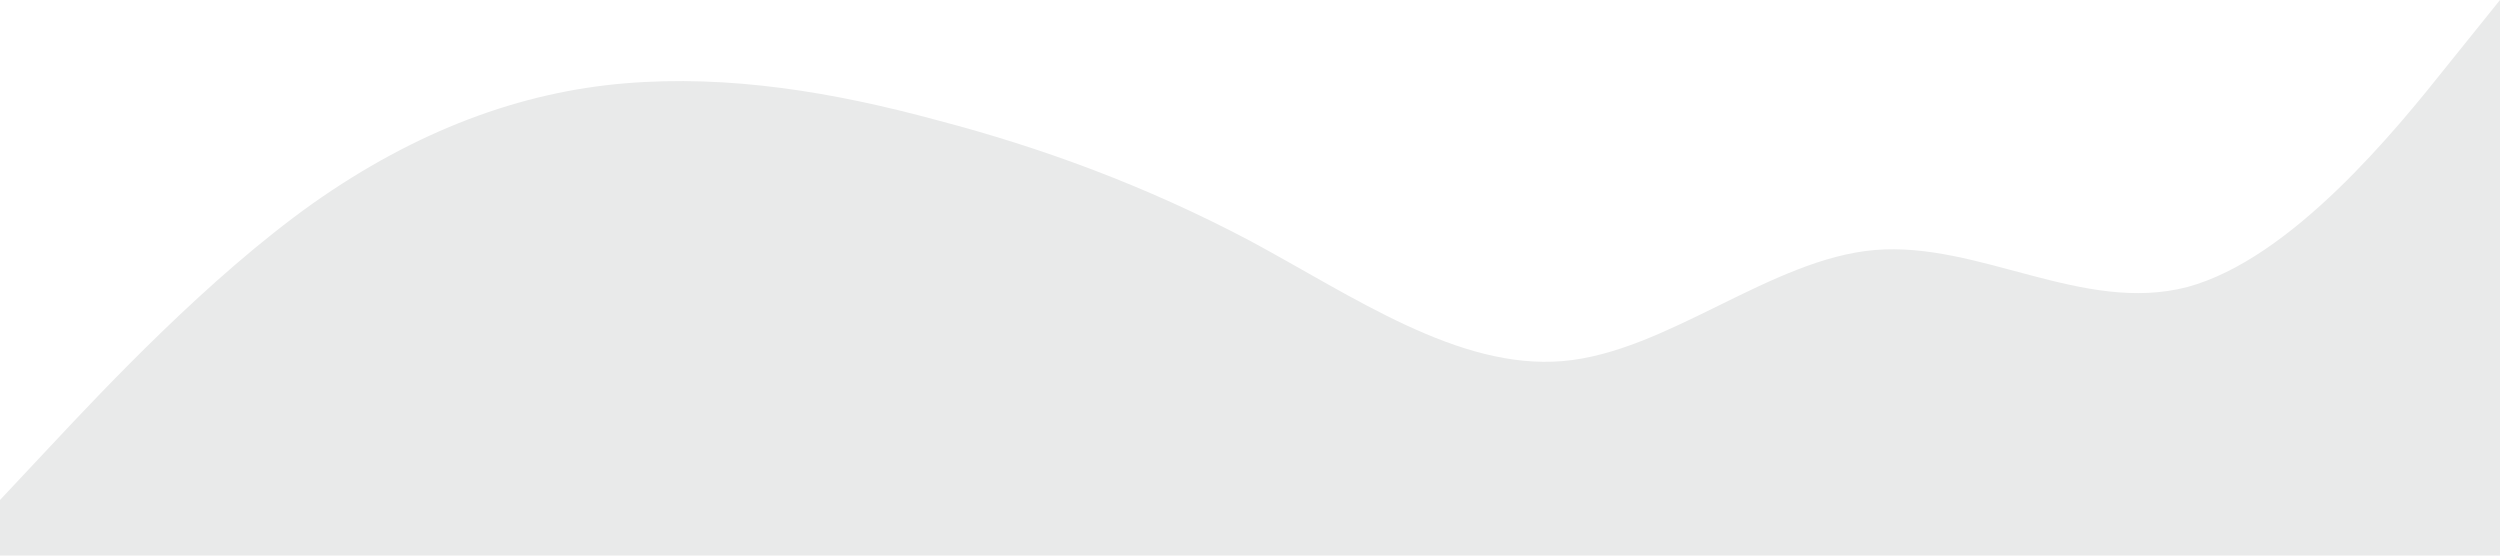 <?xml version="1.0" standalone="no"?><svg xmlns="http://www.w3.org/2000/svg" viewBox="0 0 1440 320"><path fill="#e9eaea" fill-opacity="1" d="M0,288L30,256C60,224,120,160,180,117.3C240,75,300,53,360,48C420,43,480,53,540,69.3C600,85,660,107,720,138.7C780,171,840,213,900,208C960,203,1020,149,1080,144C1140,139,1200,181,1260,165.3C1320,149,1380,75,1410,37.3L1440,0L1440,320L1410,320C1380,320,1320,320,1260,320C1200,320,1140,320,1080,320C1020,320,960,320,900,320C840,320,780,320,720,320C660,320,600,320,540,320C480,320,420,320,360,320C300,320,240,320,180,320C120,320,60,320,30,320L0,320Z"></path></svg>